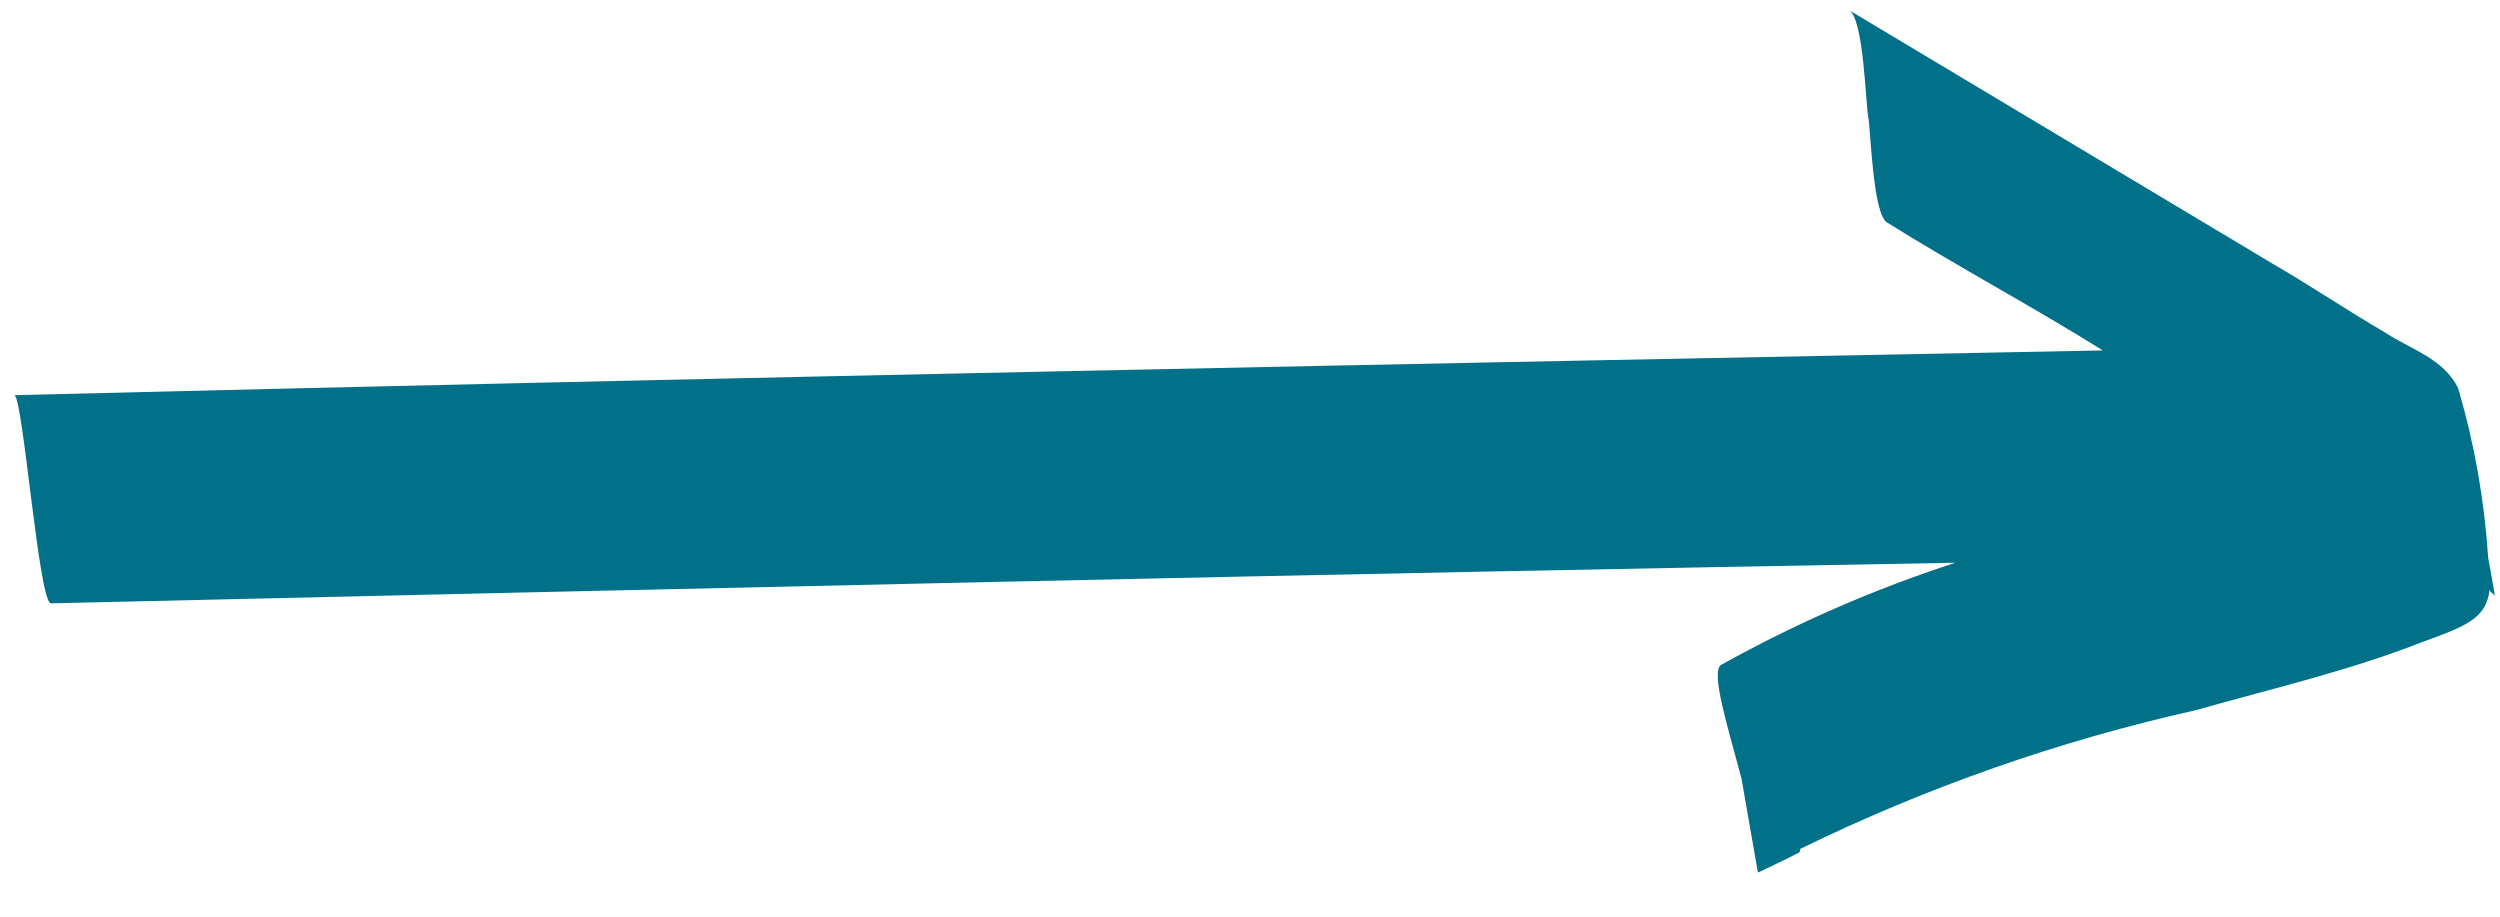 <svg width="30" height="11" viewBox="0 0 30 11" fill="none" xmlns="http://www.w3.org/2000/svg">
<rect width="30" height="11" fill="#E5E5E5"/>
<g id="Desktop" clip-path="url(#clip0_0_1)">
<rect width="1440" height="6096" transform="translate(-245 -2042)" fill="white"/>
<g id="Frame">
<path id="Rectangle" d="M-245 -517H1195V305H-245V-517Z" fill="white"/>
<g id="Frame_2">
<g id="Frame_3">
<path id="Shape" d="M20.898 9.344C20.74 8.74 20.518 8.051 20.656 7.977C21.551 7.479 22.491 7.069 23.464 6.753C15.826 6.886 8.195 7.066 0.614 7.24C0.468 7.266 0.275 4.75 0.172 4.742C8.505 4.535 16.894 4.365 25.233 4.205C24.383 3.673 23.492 3.2 22.643 2.669C22.472 2.553 22.452 1.586 22.418 1.397C22.385 1.207 22.364 0.239 22.192 0.124L27.269 3.163C27.721 3.424 28.176 3.732 28.626 3.993C28.912 4.185 29.335 4.305 29.5 4.666C29.693 5.326 29.813 6.005 29.858 6.692L29.942 7.163C29.933 7.115 29.885 7.124 29.876 7.073C29.836 7.42 29.601 7.51 29.079 7.7C28.183 8.052 27.263 8.263 26.35 8.522C24.708 8.889 23.114 9.448 21.602 10.187C21.604 10.193 21.604 10.2 21.602 10.206C21.601 10.212 21.598 10.218 21.595 10.223C21.591 10.229 21.586 10.233 21.581 10.237C21.575 10.24 21.569 10.242 21.563 10.243C21.424 10.317 21.238 10.402 21.095 10.471L20.898 9.344Z" fill="#007189"/>
</g>
</g>
</g>
</g>
<defs>
<clipPath id="clip0_0_1">
<rect width="1440" height="6096" fill="white" transform="translate(-245 -2042)"/>
</clipPath>
</defs>
</svg>
